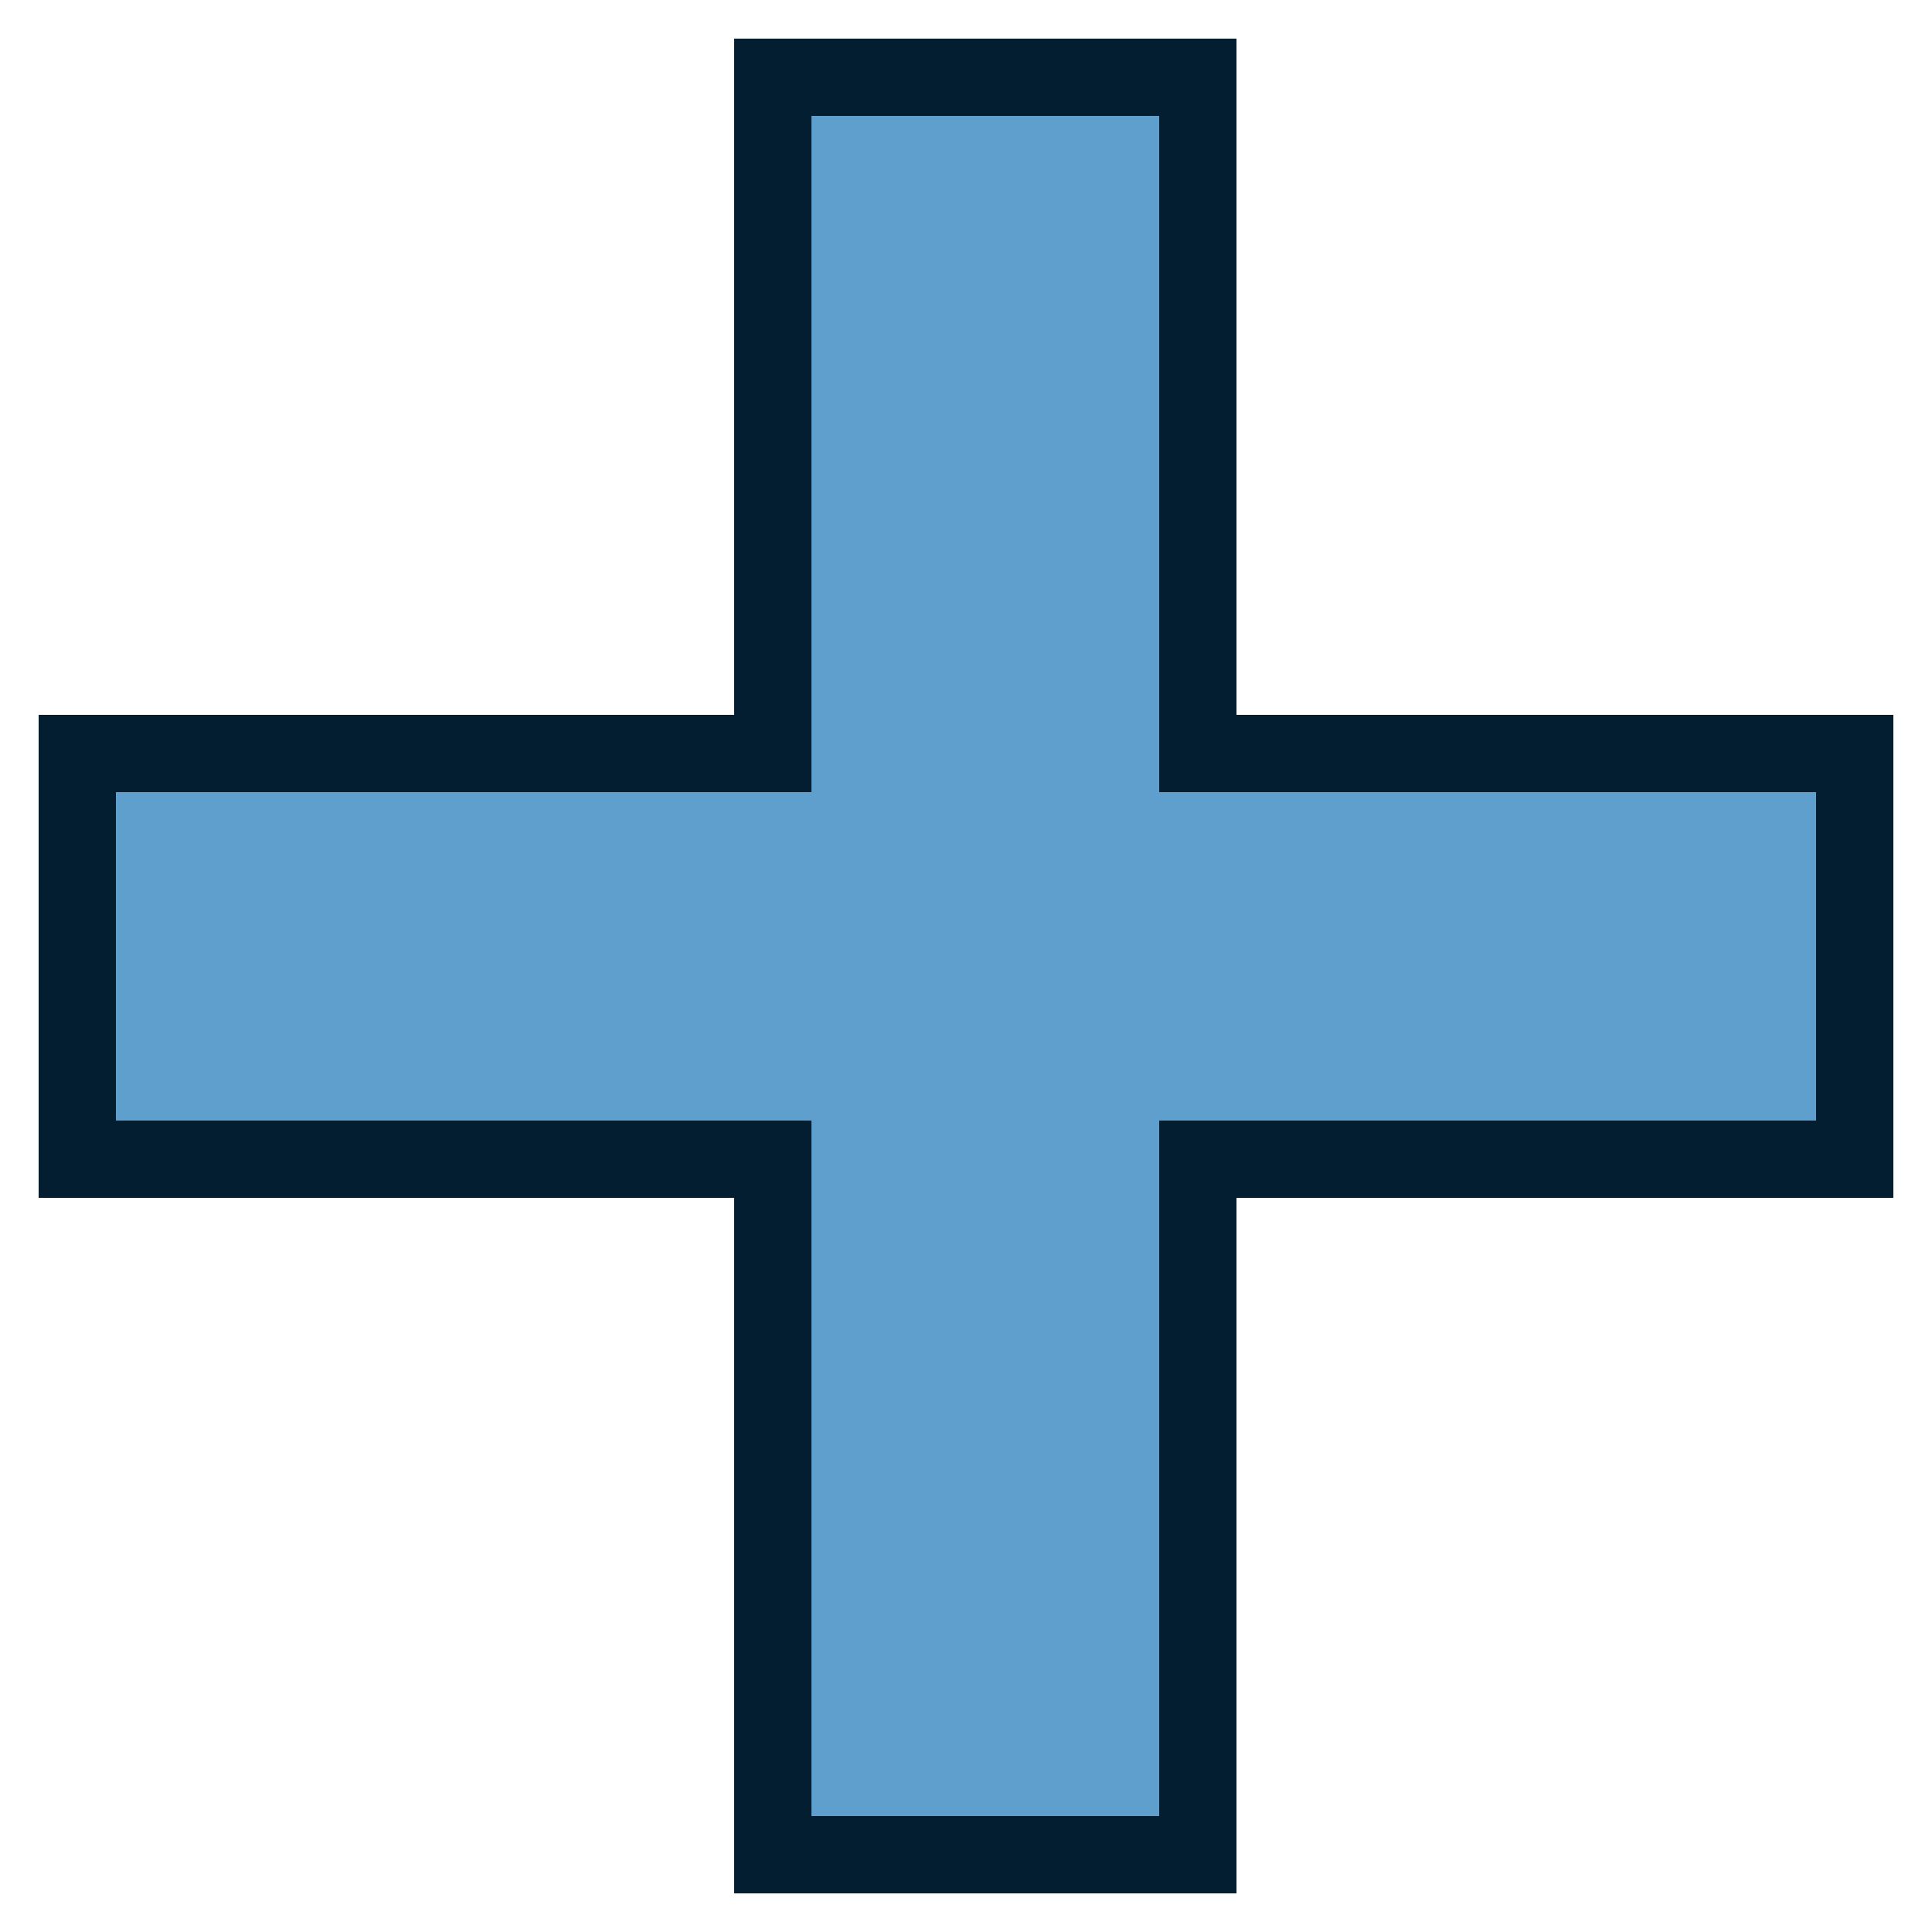 <?xml version="1.1" encoding="UTF-8"?>
<svg height="100" width="100">

  <path style="fill:#5E9FCE;stroke:#041E31;stroke-width:4;" d="m 62,4 -22,0 0,35 -36,0 0,21 36,0 0,36 22,0 0,-36 34,0 0,-21 -34,0 z"/>

</svg>
